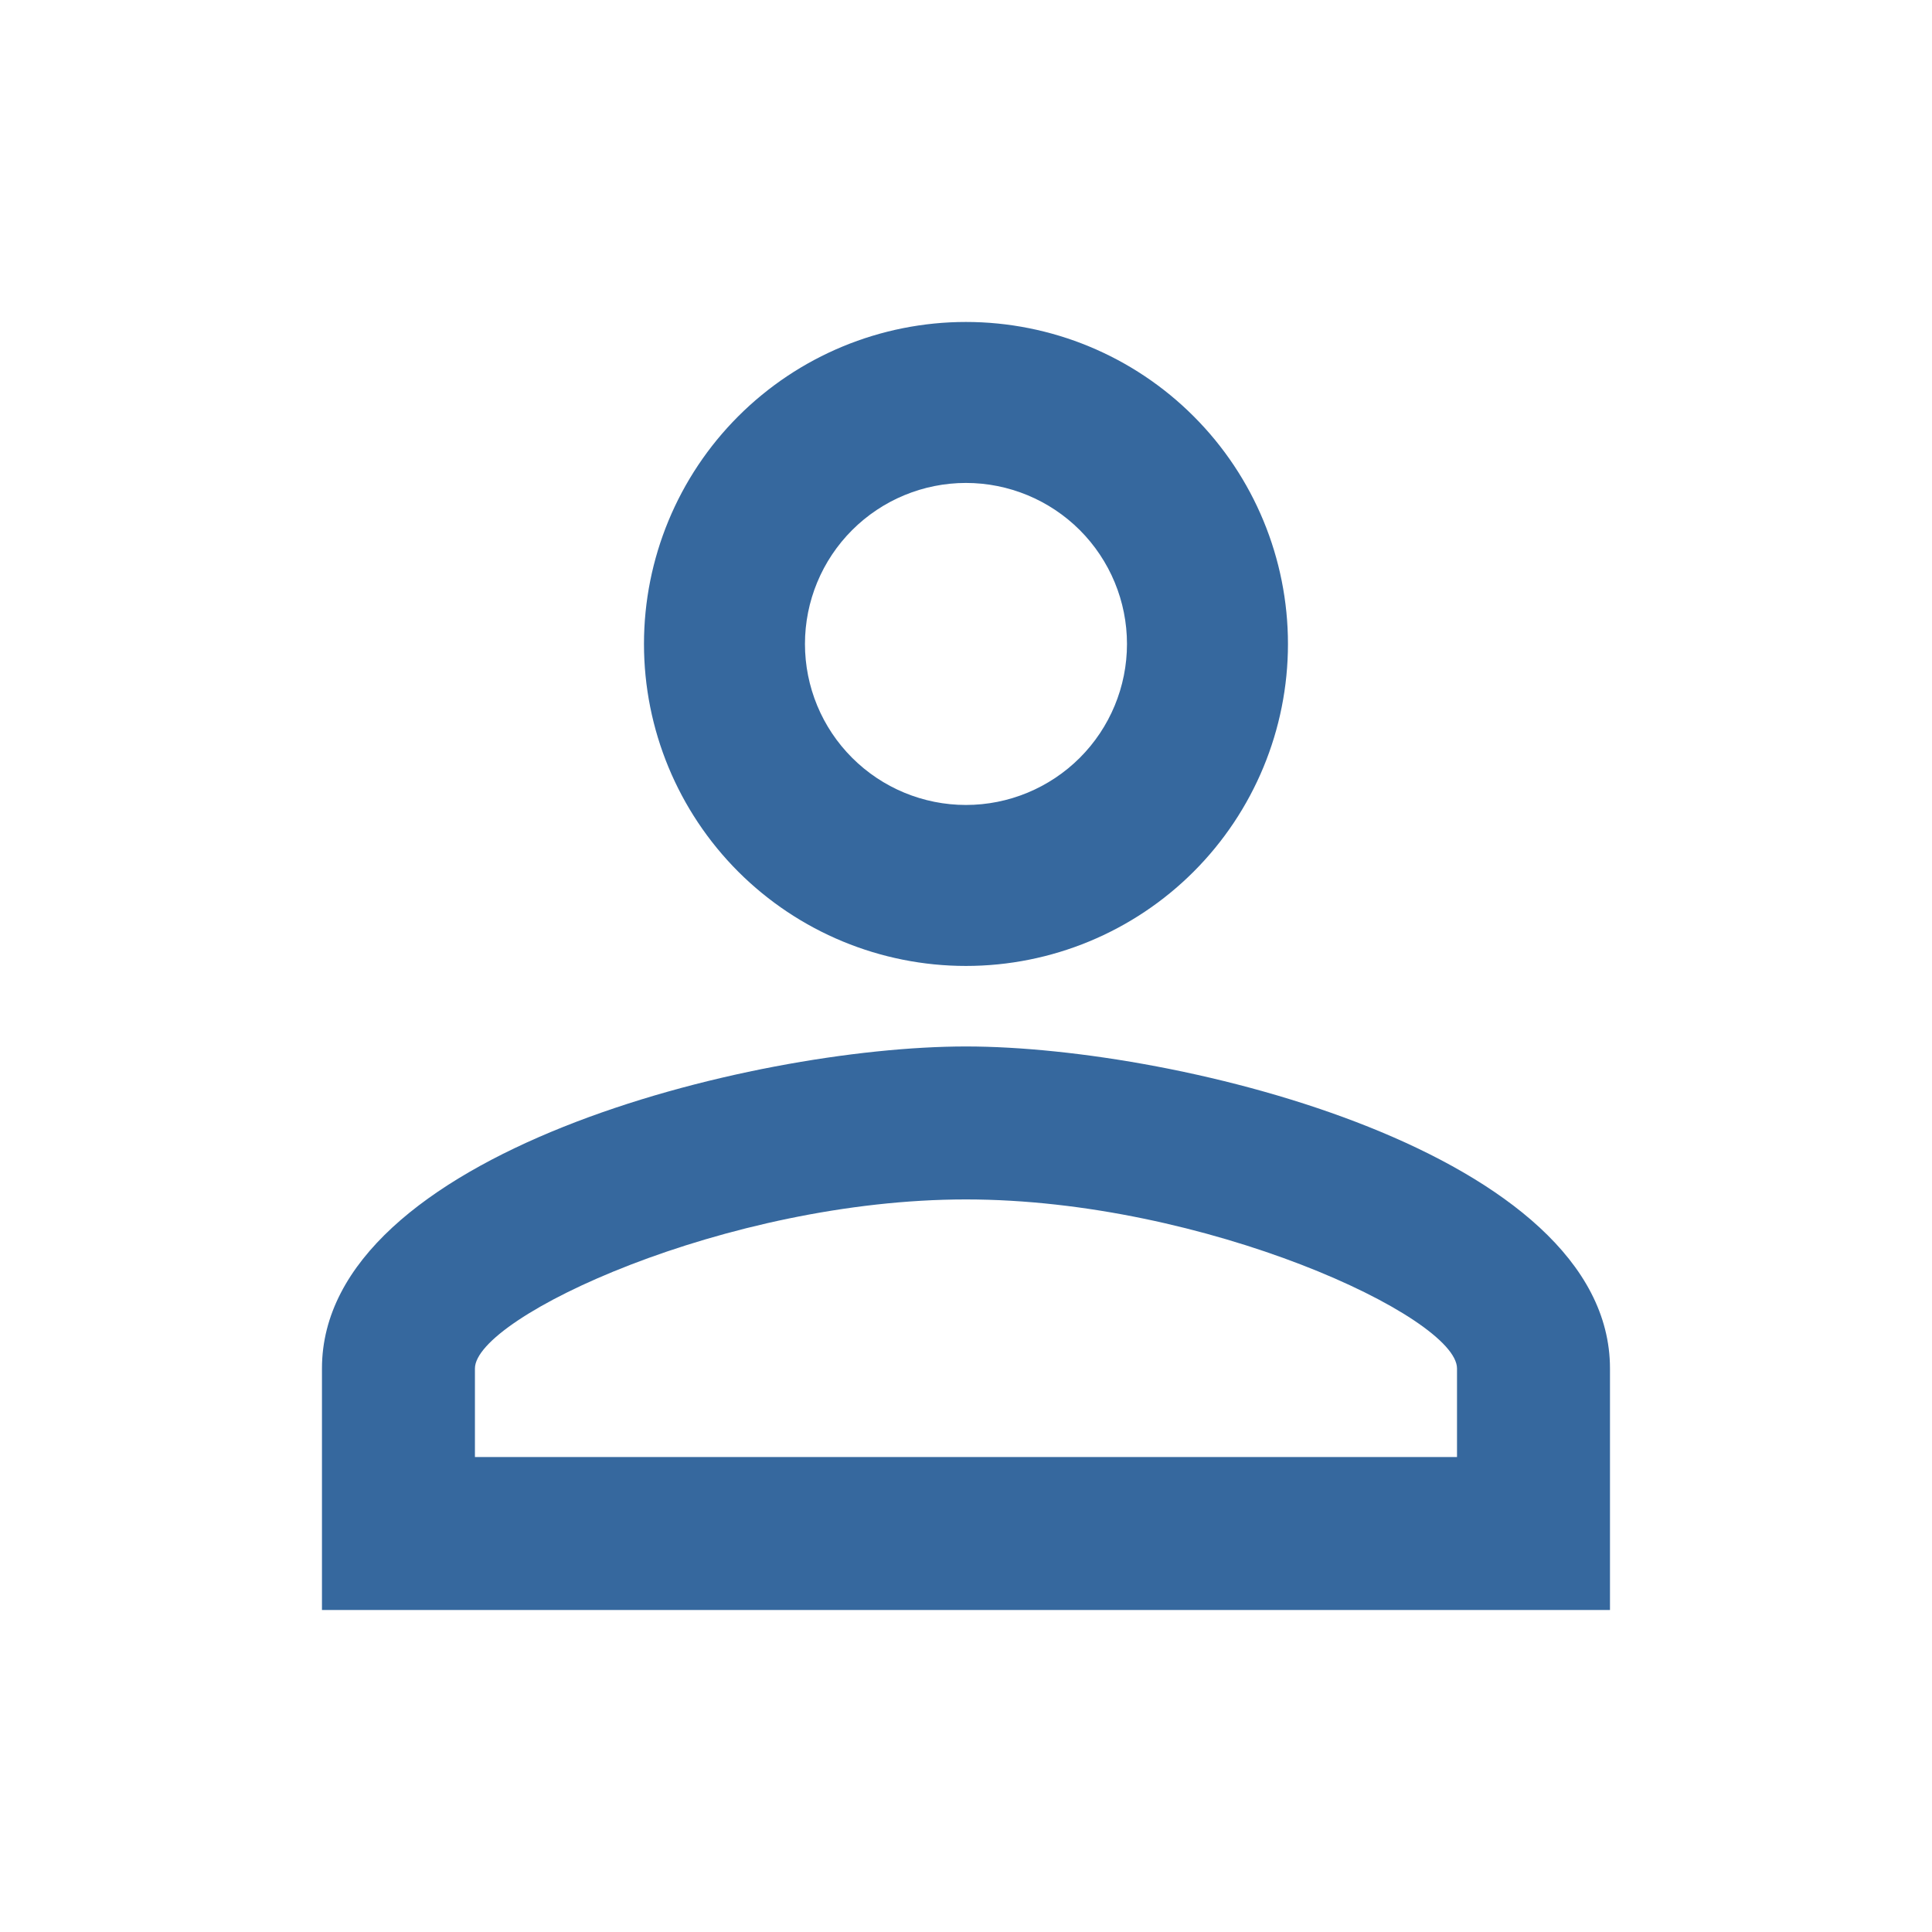<svg width="34" height="34" viewBox="0 0 34 34" fill="none" xmlns="http://www.w3.org/2000/svg">
<path d="M16.999 5.666C18.502 5.666 19.944 6.263 21.006 7.326C22.069 8.388 22.666 9.83 22.666 11.333C22.666 12.836 22.069 14.277 21.006 15.34C19.944 16.402 18.502 16.999 16.999 16.999C15.496 16.999 14.055 16.402 12.992 15.34C11.93 14.277 11.333 12.836 11.333 11.333C11.333 9.83 11.93 8.388 12.992 7.326C14.055 6.263 15.496 5.666 16.999 5.666ZM16.999 8.499C16.248 8.499 15.527 8.798 14.996 9.329C14.464 9.861 14.166 10.581 14.166 11.333C14.166 12.084 14.464 12.805 14.996 13.336C15.527 13.867 16.248 14.166 16.999 14.166C17.751 14.166 18.471 13.867 19.003 13.336C19.534 12.805 19.833 12.084 19.833 11.333C19.833 10.581 19.534 9.861 19.003 9.329C18.471 8.798 17.751 8.499 16.999 8.499ZM16.999 18.416C20.782 18.416 28.333 20.3 28.333 24.083V28.333H5.666V24.083C5.666 20.3 13.217 18.416 16.999 18.416ZM16.999 21.108C12.792 21.108 8.358 23.176 8.358 24.083V25.641H25.641V24.083C25.641 23.176 21.207 21.108 16.999 21.108Z" fill="#36689E"/>
</svg>
